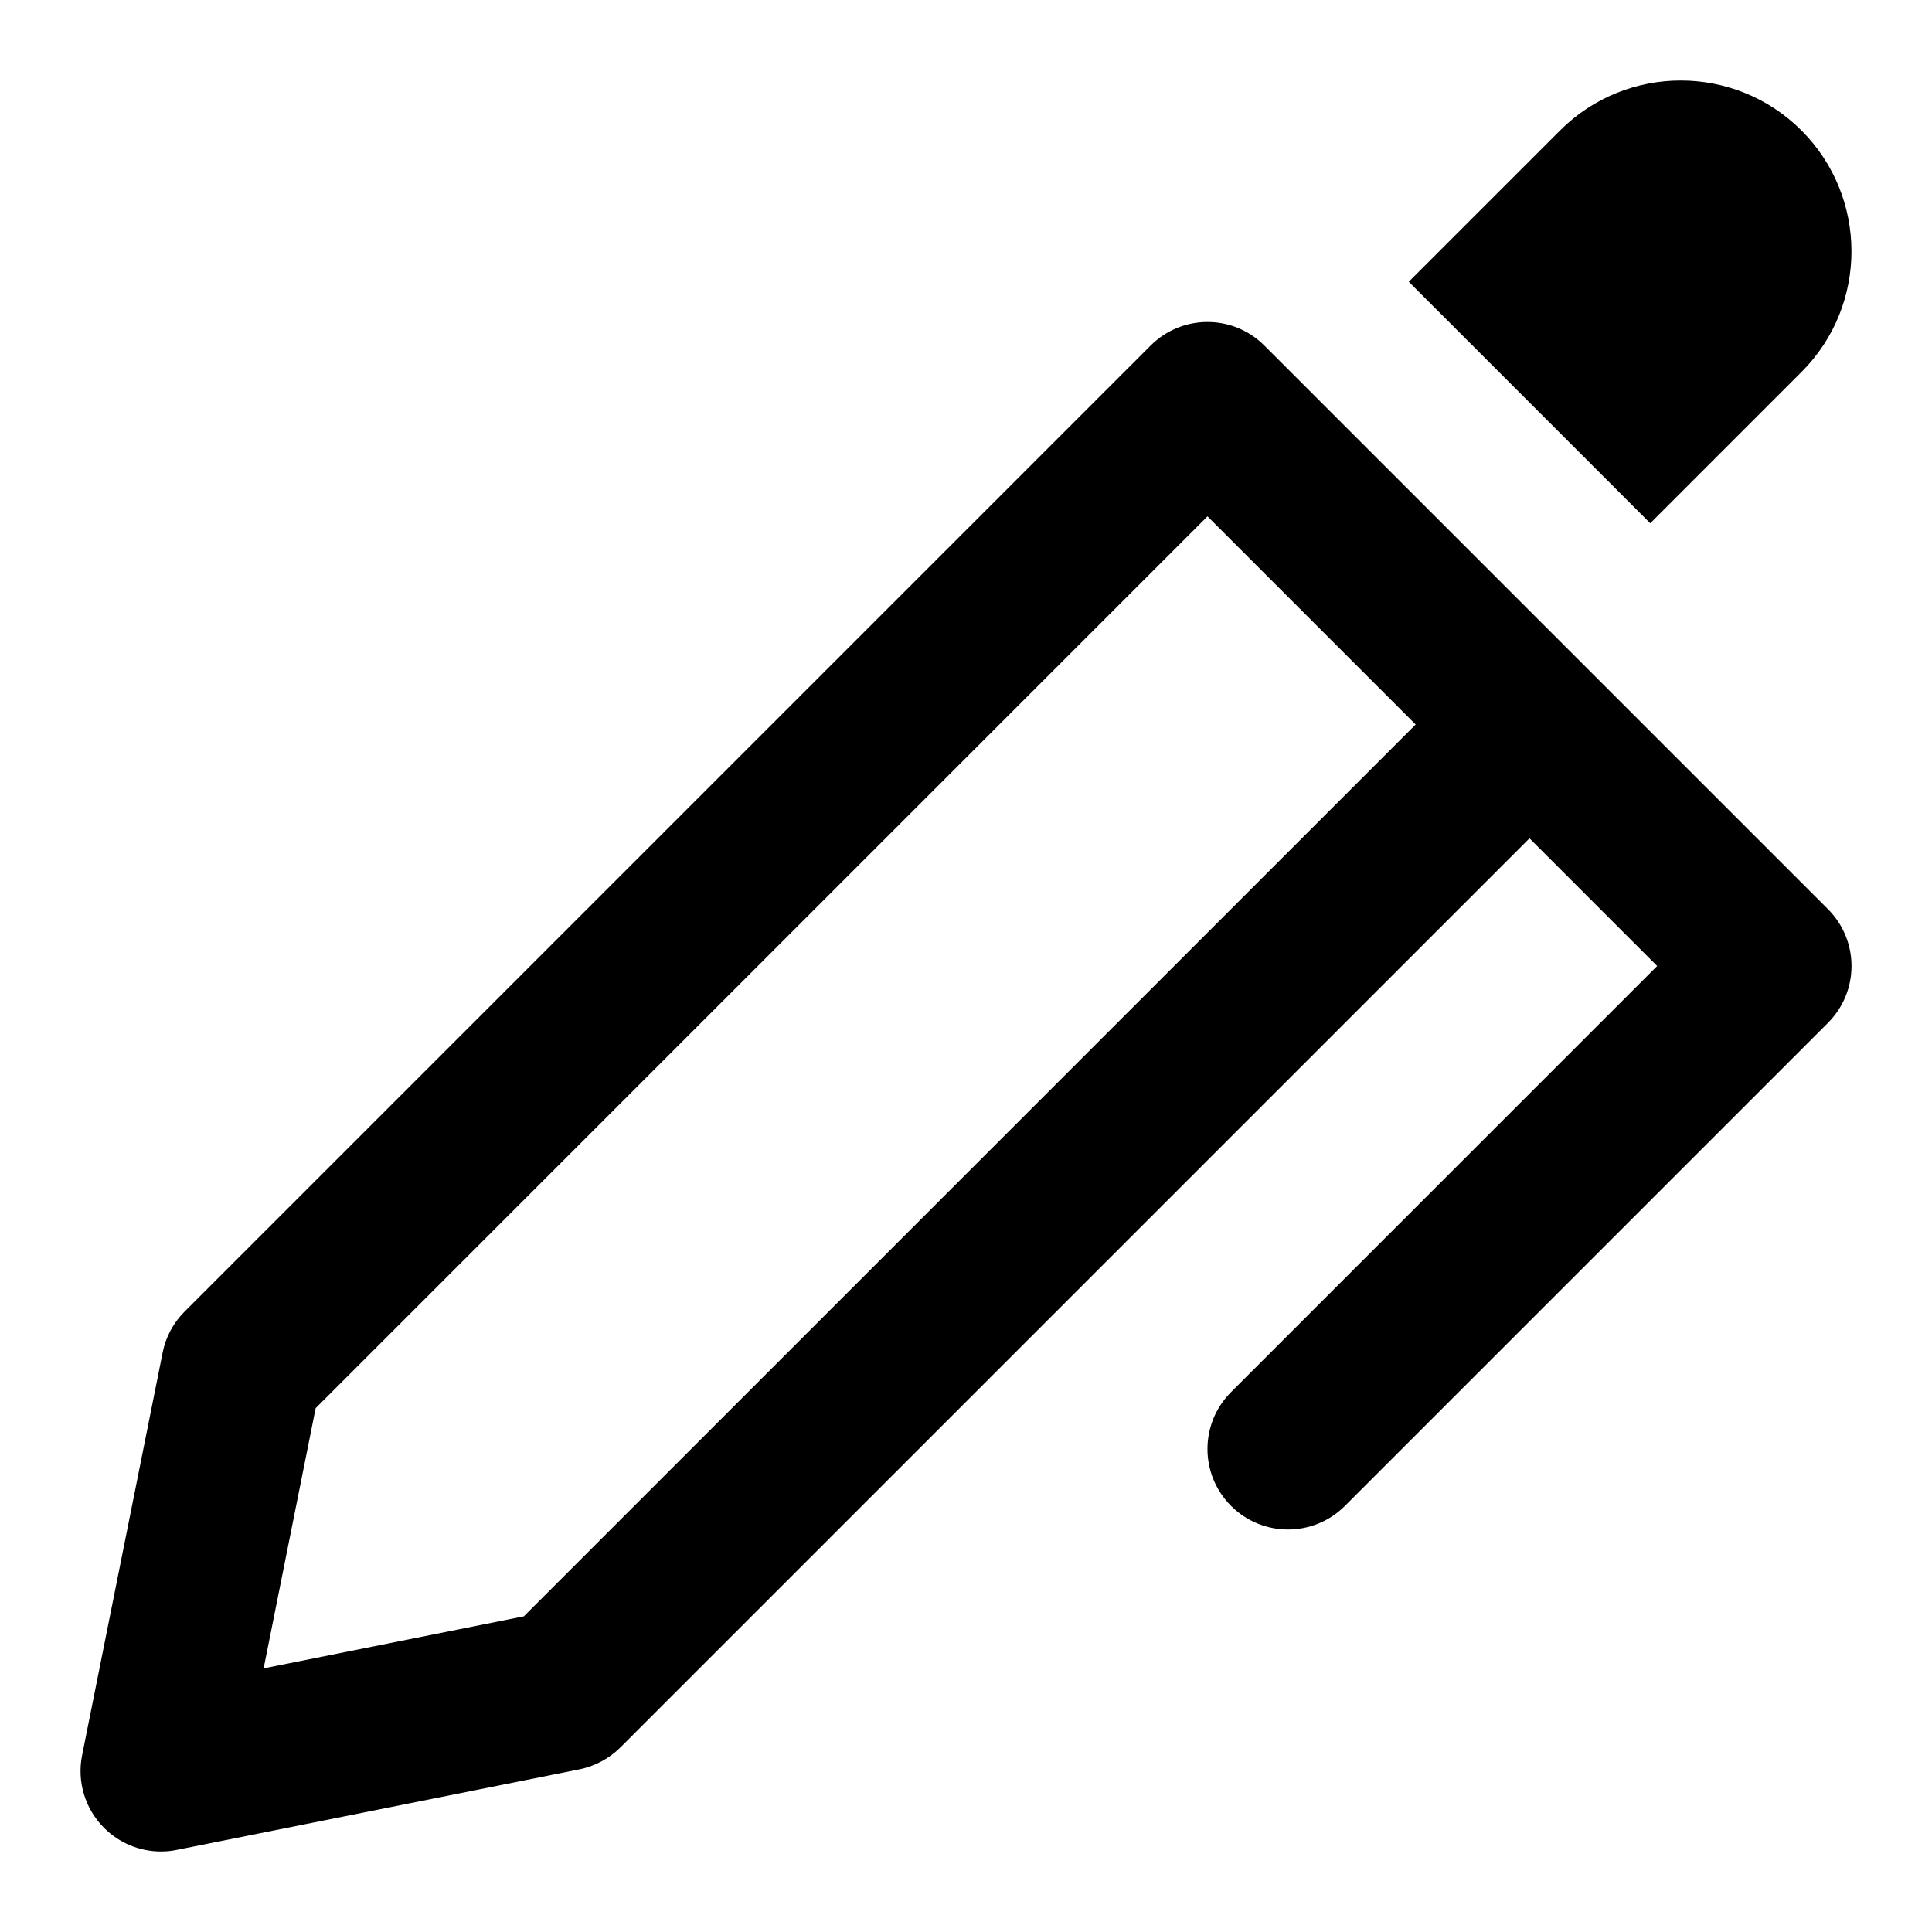 <?xml version="1.0" encoding="utf-8"?>
<!-- Generator: Adobe Illustrator 19.2.1, SVG Export Plug-In . SVG Version: 6.00 Build 0)  -->
<!DOCTYPE svg PUBLIC "-//W3C//DTD SVG 1.1//EN" "http://www.w3.org/Graphics/SVG/1.1/DTD/svg11.dtd">
<svg version="1.1" id="Layer_1" xmlns="http://www.w3.org/2000/svg" xmlns:xlink="http://www.w3.org/1999/xlink" x="0px" y="0px"
	 width="24px" height="24px" viewBox="0 0 24 24" enable-background="new 0 0 24 24" xml:space="preserve">
<path d="M14.293,4.293l-12,12c-0.14,0.14-0.235,0.317-0.273,0.511l-1,5c-0.066,0.328,0.037,0.667,0.273,0.903
	C1.482,22.896,1.737,23,2,23c0.065,0,0.131-0.006,0.196-0.02l5-1c0.193-0.039,0.371-0.134,0.511-0.273L19,10.414L20.586,12
	l-5.293,5.293c-0.391,0.391-0.391,1.023,0,1.414C15.488,18.902,15.744,19,16,19s0.512-0.098,0.707-0.293l6-6
	c0.391-0.391,0.391-1.023,0-1.414l-3-3l-4-4C15.316,3.902,14.684,3.902,14.293,4.293z M6.507,20.079l-3.232,0.646l0.646-3.232
	L15,6.414L17.586,9L6.507,20.079z"/>
<path d="M22.379,4.621c0.831-0.831,0.824-2.176,0-3c-0.828-0.828-2.172-0.828-3,0L17.5,3.5l3,3L22.379,4.621z"/>
</svg>

